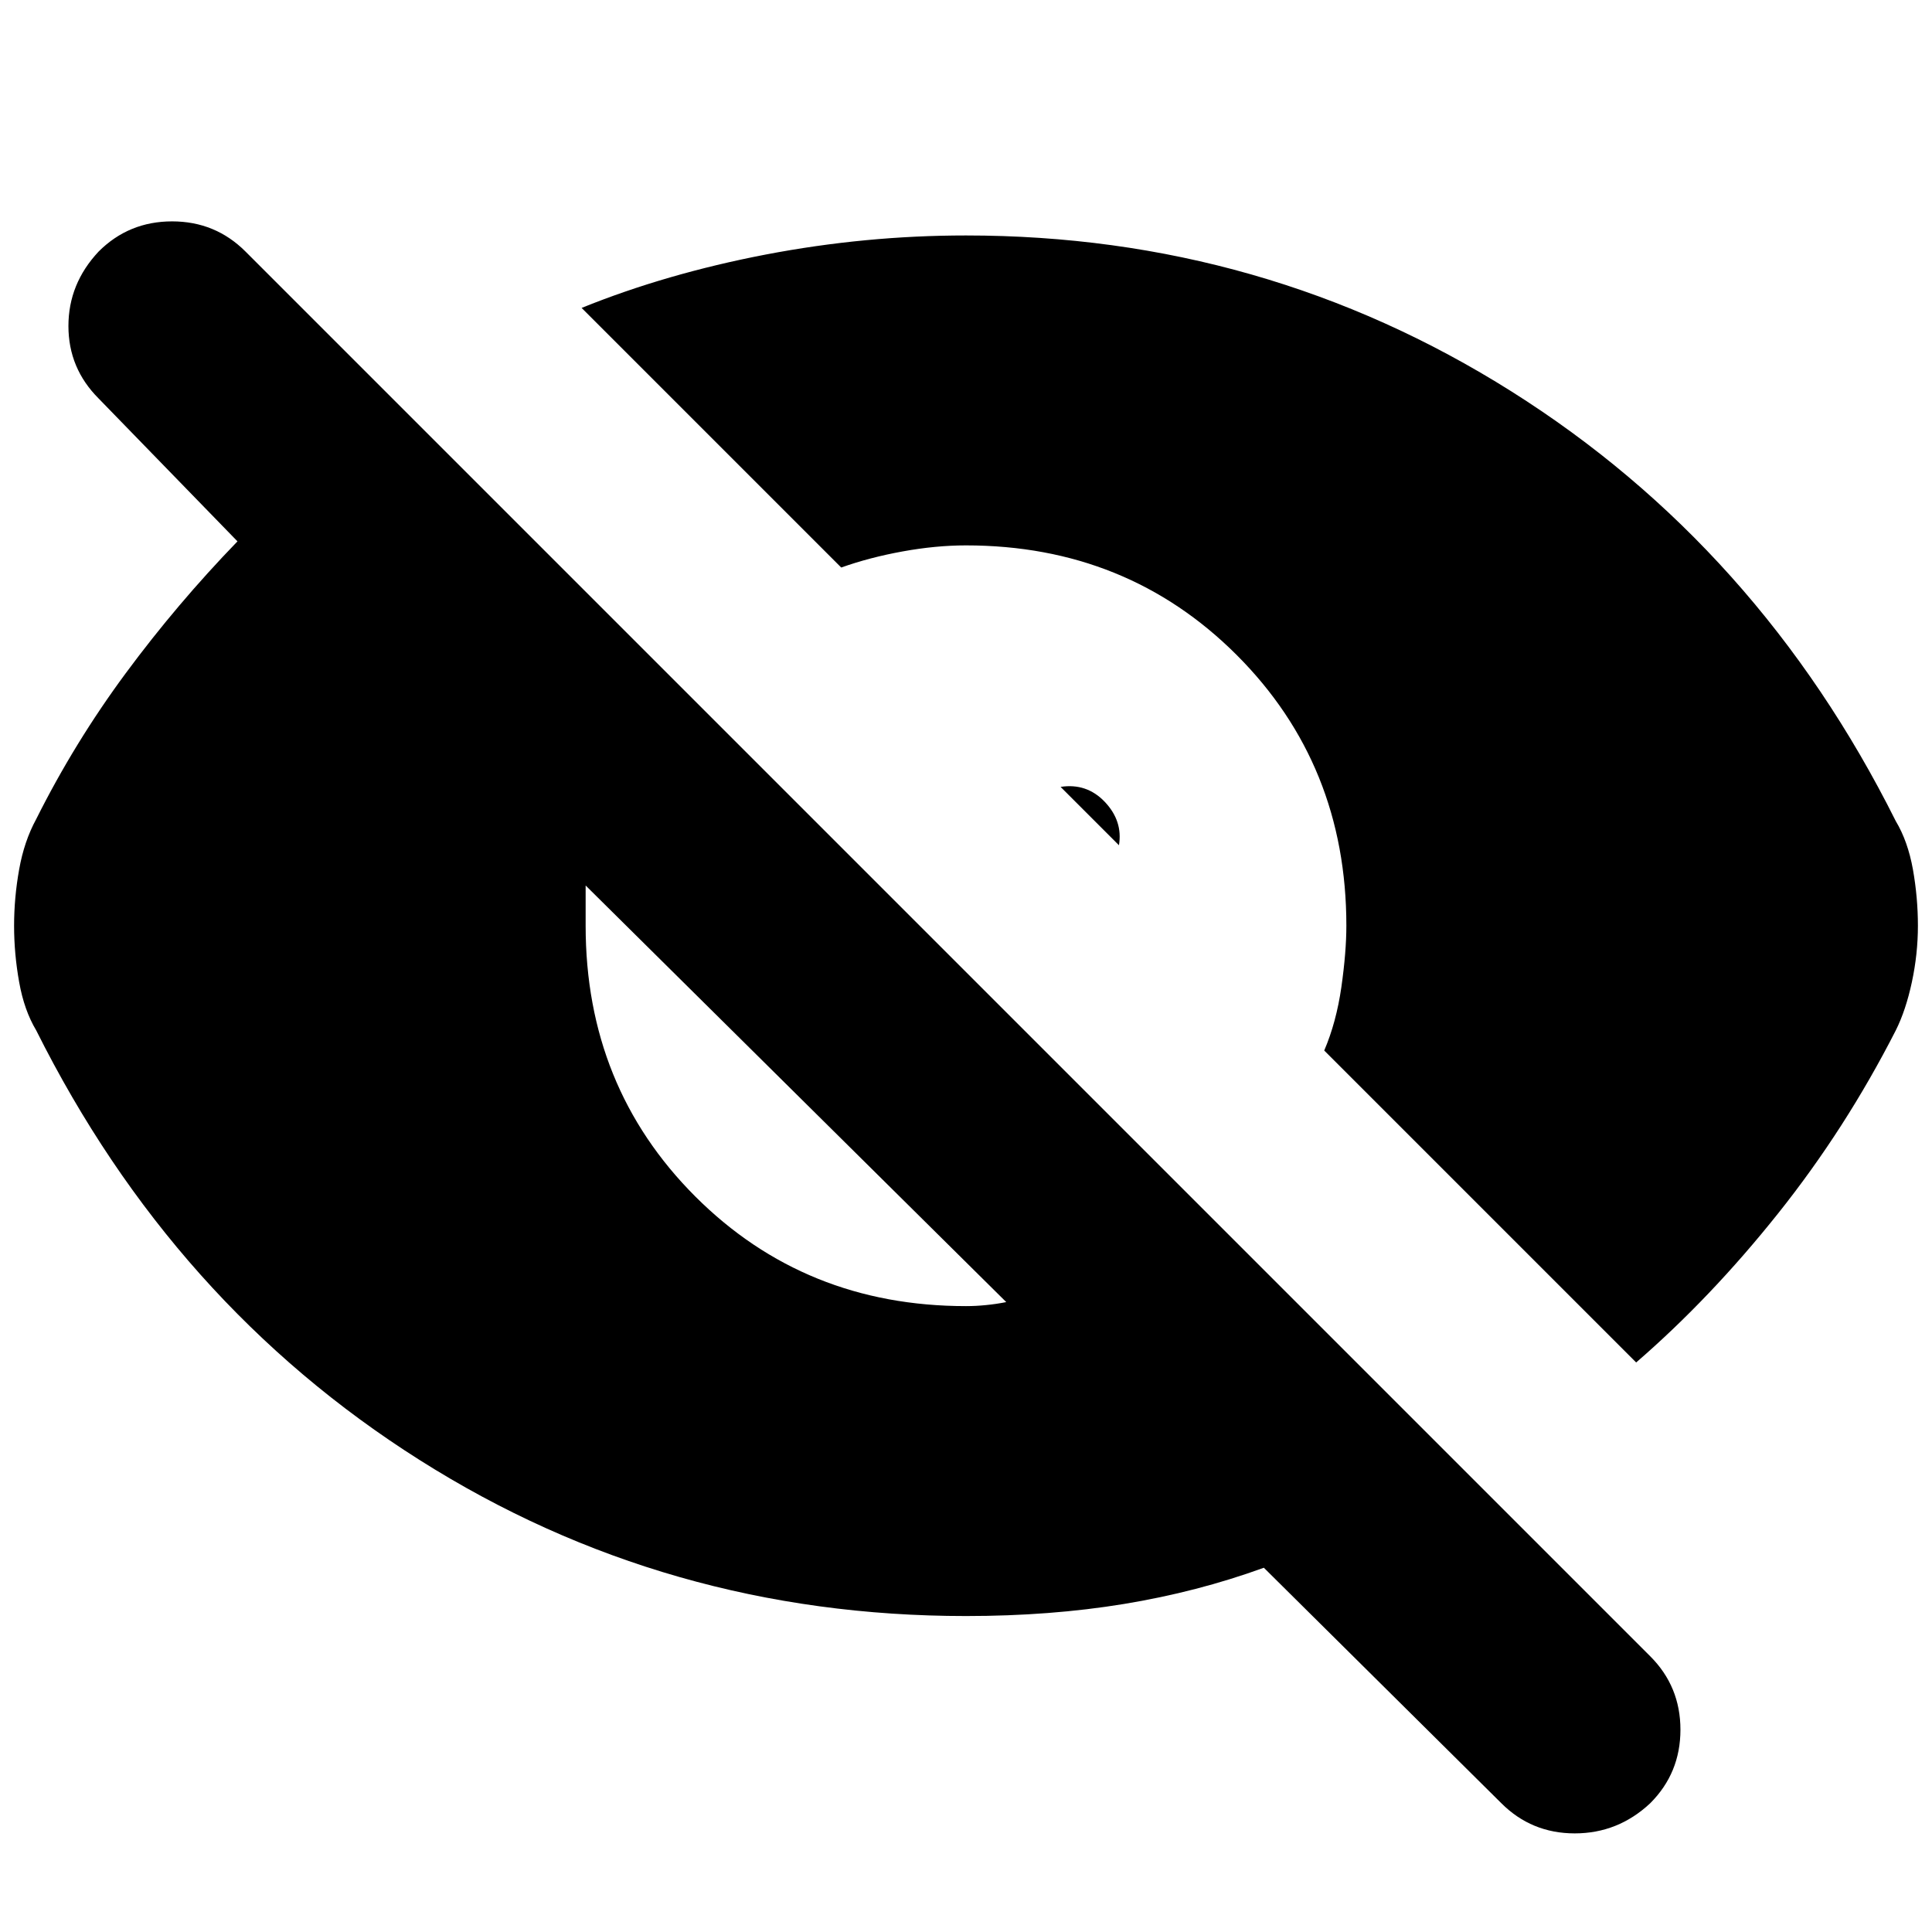 <svg xmlns="http://www.w3.org/2000/svg" height="24" width="24"><path d="M20.325 16.925 16.45 13.05Q16.6 12.7 16.663 12.262Q16.725 11.825 16.725 11.5Q16.725 9.5 15.363 8.137Q14 6.775 12 6.775Q11.625 6.775 11.213 6.85Q10.8 6.925 10.45 7.05L7.225 3.825Q8.275 3.4 9.512 3.162Q10.75 2.925 12 2.925Q15.7 2.925 18.775 4.862Q21.85 6.8 23.55 10.2Q23.7 10.45 23.763 10.8Q23.825 11.15 23.825 11.5Q23.825 11.85 23.75 12.2Q23.675 12.55 23.55 12.8Q22.925 14.025 22.087 15.075Q21.25 16.125 20.325 16.925ZM18.65 22.4 15.7 19.475Q14.875 19.775 13.963 19.925Q13.05 20.075 12 20.075Q8.275 20.075 5.213 18.137Q2.15 16.2 0.45 12.8Q0.3 12.55 0.238 12.2Q0.175 11.85 0.175 11.5Q0.175 11.15 0.238 10.8Q0.3 10.45 0.45 10.175Q0.925 9.225 1.562 8.363Q2.2 7.5 2.95 6.725L1.225 4.95Q0.85 4.575 0.85 4.05Q0.85 3.525 1.225 3.125Q1.6 2.75 2.138 2.75Q2.675 2.75 3.05 3.125L20.5 20.575Q20.875 20.95 20.875 21.487Q20.875 22.025 20.5 22.4Q20.1 22.775 19.562 22.775Q19.025 22.775 18.65 22.4ZM12 16.225Q12.125 16.225 12.25 16.212Q12.375 16.2 12.5 16.175L7.275 11Q7.275 11.15 7.275 11.275Q7.275 11.4 7.275 11.5Q7.275 13.5 8.637 14.863Q10 16.225 12 16.225ZM13.9 10.5 13.175 9.775Q13.5 9.725 13.725 9.962Q13.95 10.2 13.9 10.5Z"/></svg>